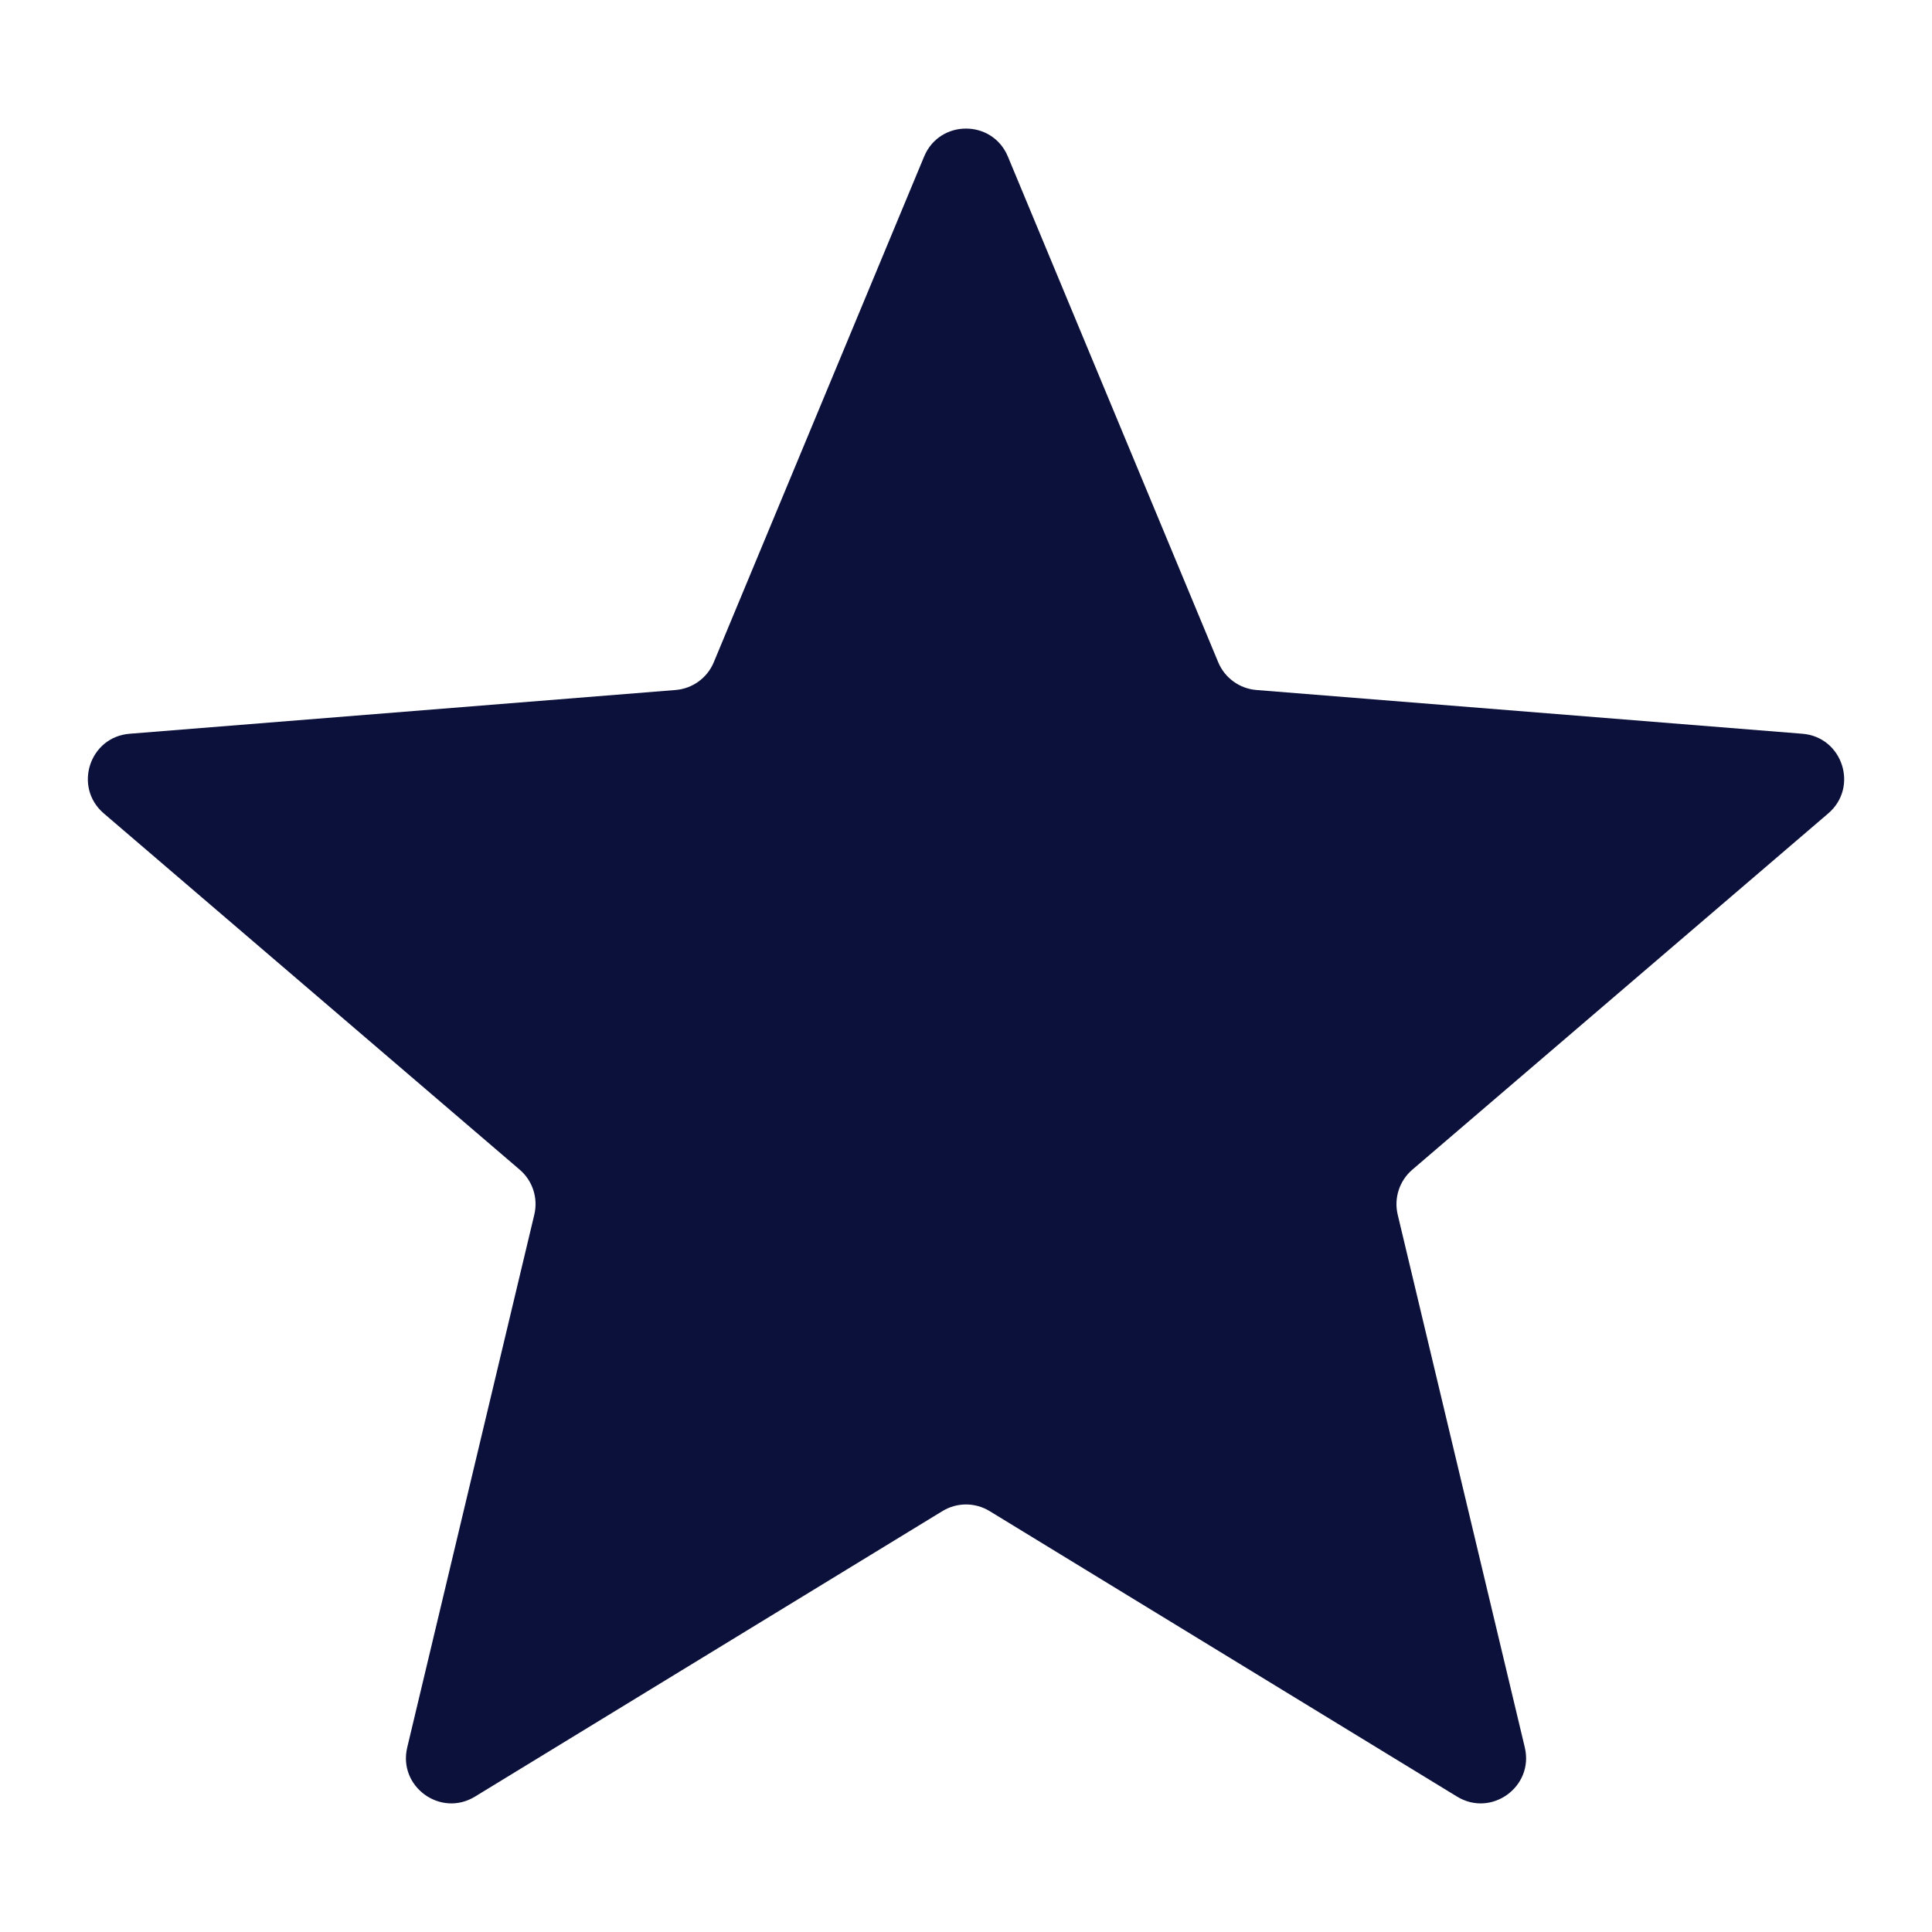 <svg xmlns="http://www.w3.org/2000/svg" xmlns:xlink="http://www.w3.org/1999/xlink" version="1.1" width="1000" height="1000" viewBox="0 0 1000 1000" xml:space="preserve">
<desc>Created with Fabric.js 3.5.0</desc>
<defs>
</defs>
<rect x="0" y="0" width="100%" height="100%" fill="#ffffff"/>
<g transform="matrix(19.556 0 0 19.556 500 500)" id="131483">
<path style="stroke: none; stroke-width: 1; stroke-dasharray: none; stroke-linecap: butt; stroke-dashoffset: 0; stroke-linejoin: miter; stroke-miterlimit: 4; is-custom-font: none; font-file-url: none; fill: rgb(12,17,59); fill-rule: nonzero; opacity: 1;" vector-effect="non-scaling-stroke" transform=" translate(-23.312, -22.981)" d="M 22.204 1.556 C 22.614 0.57 24.01 0.57 24.42 1.556 L 29.987 14.94 C 30.16 15.356 30.551 15.64 30.999 15.676 L 45.449 16.834 C 46.513 16.919 46.945 18.247 46.134 18.942 L 35.125 28.372 C 34.783 28.665 34.634 29.124 34.738 29.562 L 38.102 43.663 C 38.349 44.701 37.22 45.522 36.309 44.965 L 23.938 37.409 C 23.554 37.174 23.071 37.174 22.687 37.409 L 10.316 44.965 C 9.405 45.522 8.275 44.701 8.523 43.663 L 11.886 29.562 C 11.991 29.124 11.842 28.665 11.5 28.372 L 0.491 18.942 C -0.32 18.247 0.111 16.919 1.175 16.834 L 15.625 15.676 C 16.074 15.64 16.465 15.356 16.637 14.94 L 22.204 1.556 Z" stroke-linecap="round"/>
</g>
</svg>